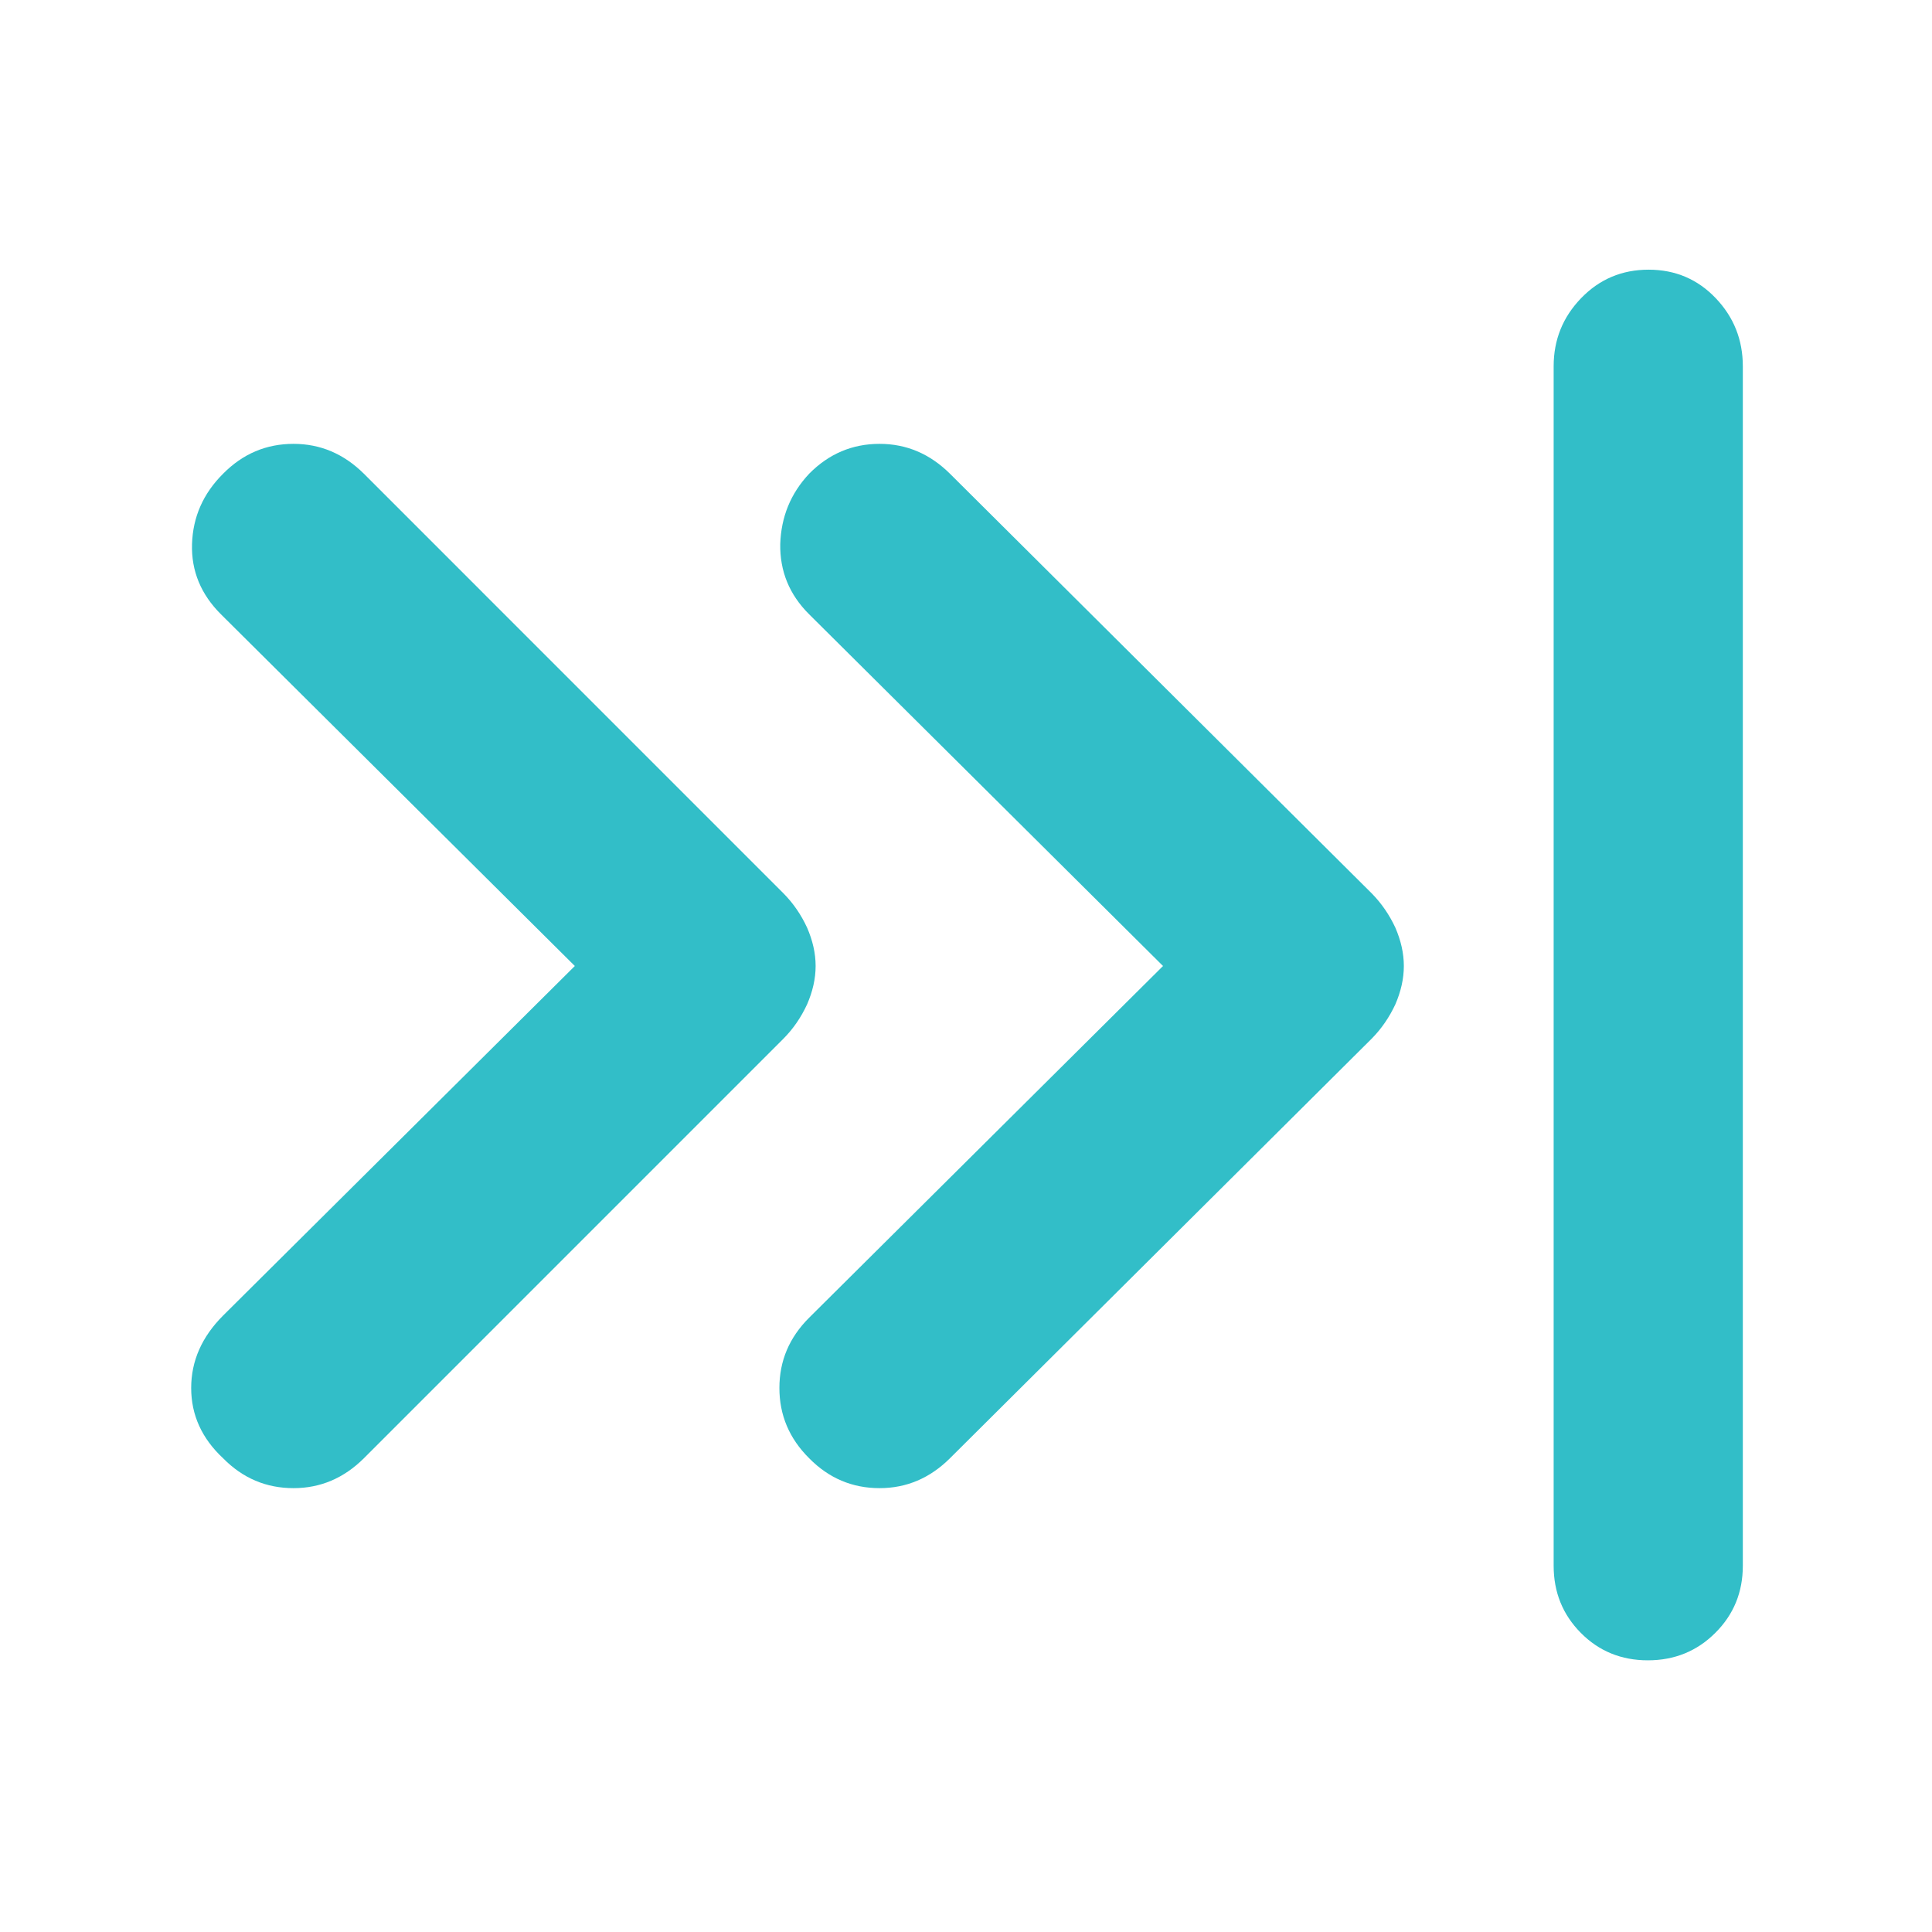 <svg height="48" viewBox="0 -960 960 960" width="48" xmlns="http://www.w3.org/2000/svg"><path fill="rgb(50, 190, 200)" d="m865.999-182c0 13.17-4.56 24.29-13.68 33.37-9.11 9.09-20.28 13.63-33.5 13.63-13.21 0-24.32-4.54-33.32-13.63-9-9.08-13.5-20.2-13.5-33.37v-596c0-13.16 4.56-24.46 13.68-33.88 9.11-9.41 20.28-14.12 33.5-14.12 13.21 0 24.32 4.71 33.32 14.12 9 9.42 13.5 20.72 13.5 33.88zm-288.1-298-175.81-174.73c-9.94-9.87-14.6-21.52-14.39-34.95.45-13.41 5.09-25.05 14.39-34.95 9.75-9.87 21.42-14.82 34.96-14.82 13.35 0 25 4.95 34.96 14.82l209.68 208.63c4.84 4.95 8.68 10.58 11.65 16.94 2.75 6.35 4.22 12.7 4.22 19.06 0 6.35-1.47 12.71-4.22 19.06-2.97 6.36-6.81 12.01-11.65 16.94l-209.68 208.62c-9.96 9.9-21.61 14.83-34.96 14.83-13.54 0-25.21-4.93-34.96-14.83-9.94-9.86-14.81-21.51-14.81-34.94 0-13.41 4.87-25.06 14.81-34.95zm-292.27 0-175.81-174.73c-9.93-9.87-14.82-21.52-14.4-34.95.43-13.41 5.5-25.05 15.46-34.95 9.75-9.87 21.39-14.82 34.97-14.82 13.34 0 24.98 4.95 34.95 14.82l208.6 208.63c4.88 4.95 8.69 10.58 11.64 16.94 2.76 6.35 4.24 12.7 4.24 19.06 0 6.35-1.48 12.71-4.24 19.06-2.95 6.36-6.76 12.01-11.64 16.94l-208.6 208.62c-9.97 9.9-21.61 14.83-34.95 14.83-13.58 0-25.22-4.93-34.97-14.83-10.59-9.86-15.88-21.51-15.88-34.94 0-13.41 5.29-25.42 15.88-36.01z"/></svg>